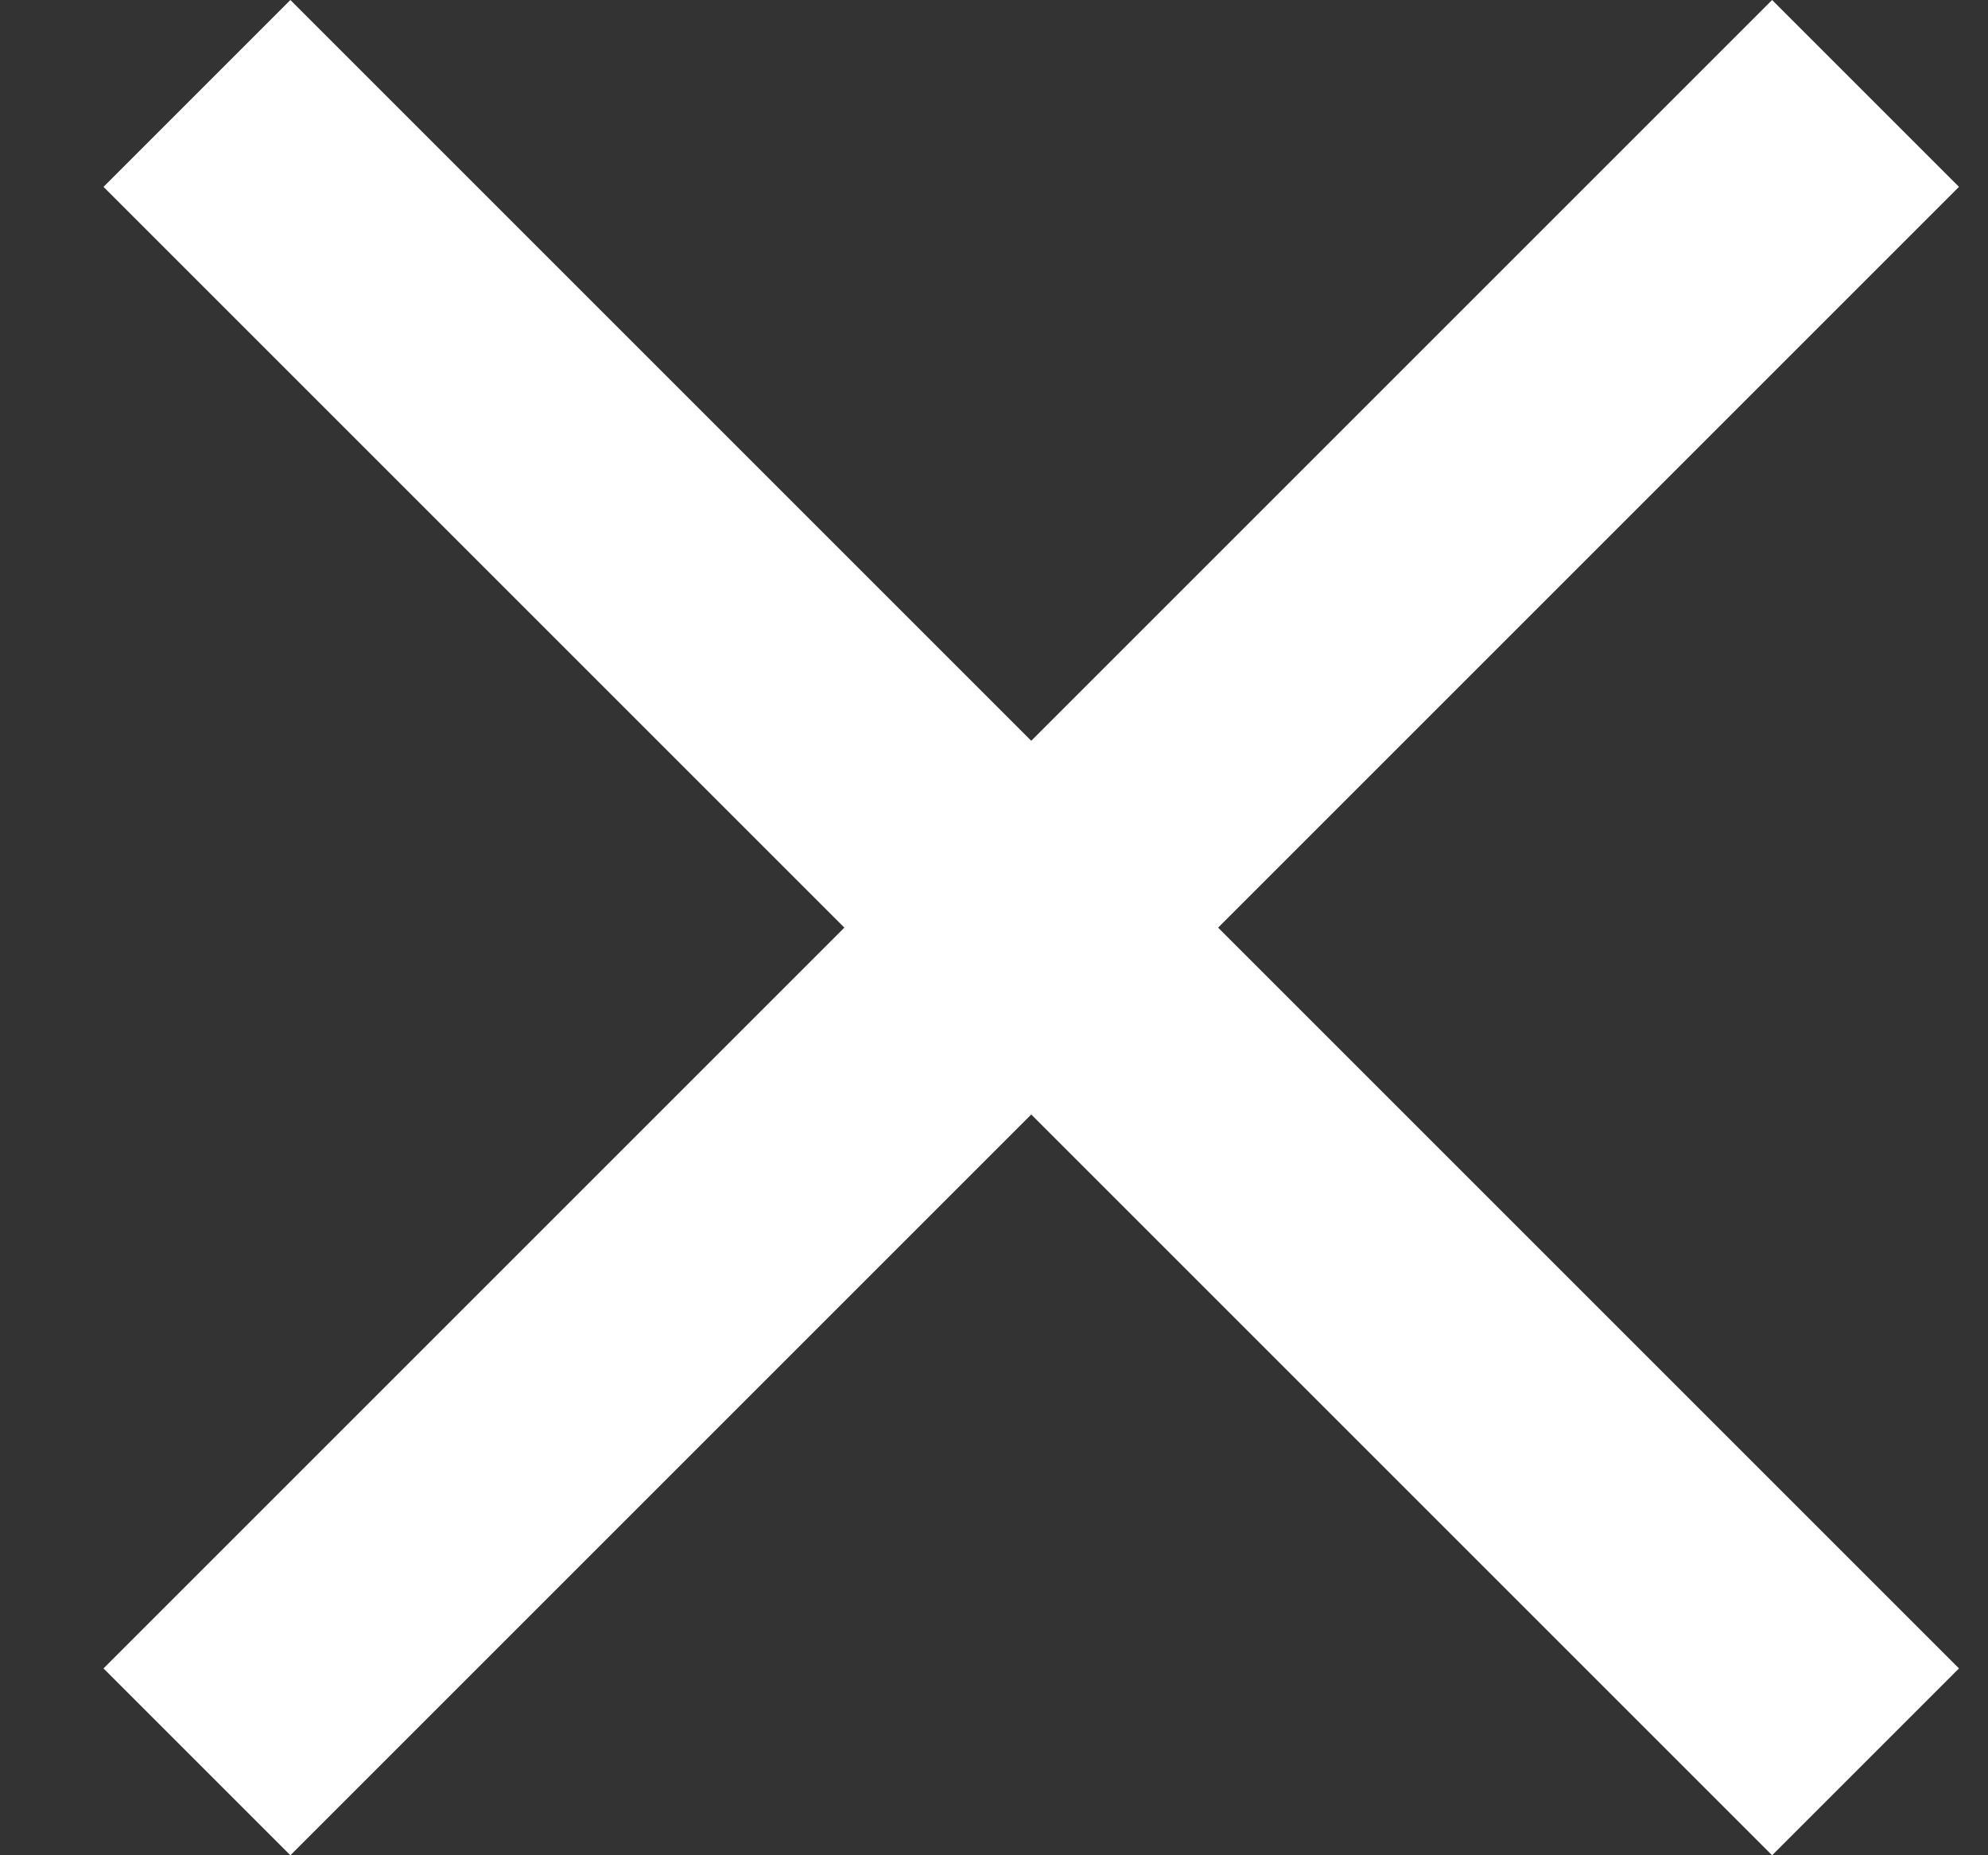 <svg width="15" height="14" viewBox="0 0 15 14" fill="none" xmlns="http://www.w3.org/2000/svg">
<rect x="0" y="0" width="15" height="14" fill="#333333" stroke="none"/>
<path d="M14.781 1.41L13.371 0L7.781 5.59L2.191 0L0.781 1.41L6.371 7L0.781 12.59L2.191 14L7.781 8.41L13.371 14L14.781 12.59L9.191 7L14.781 1.41Z" fill="white"/>
</svg>
